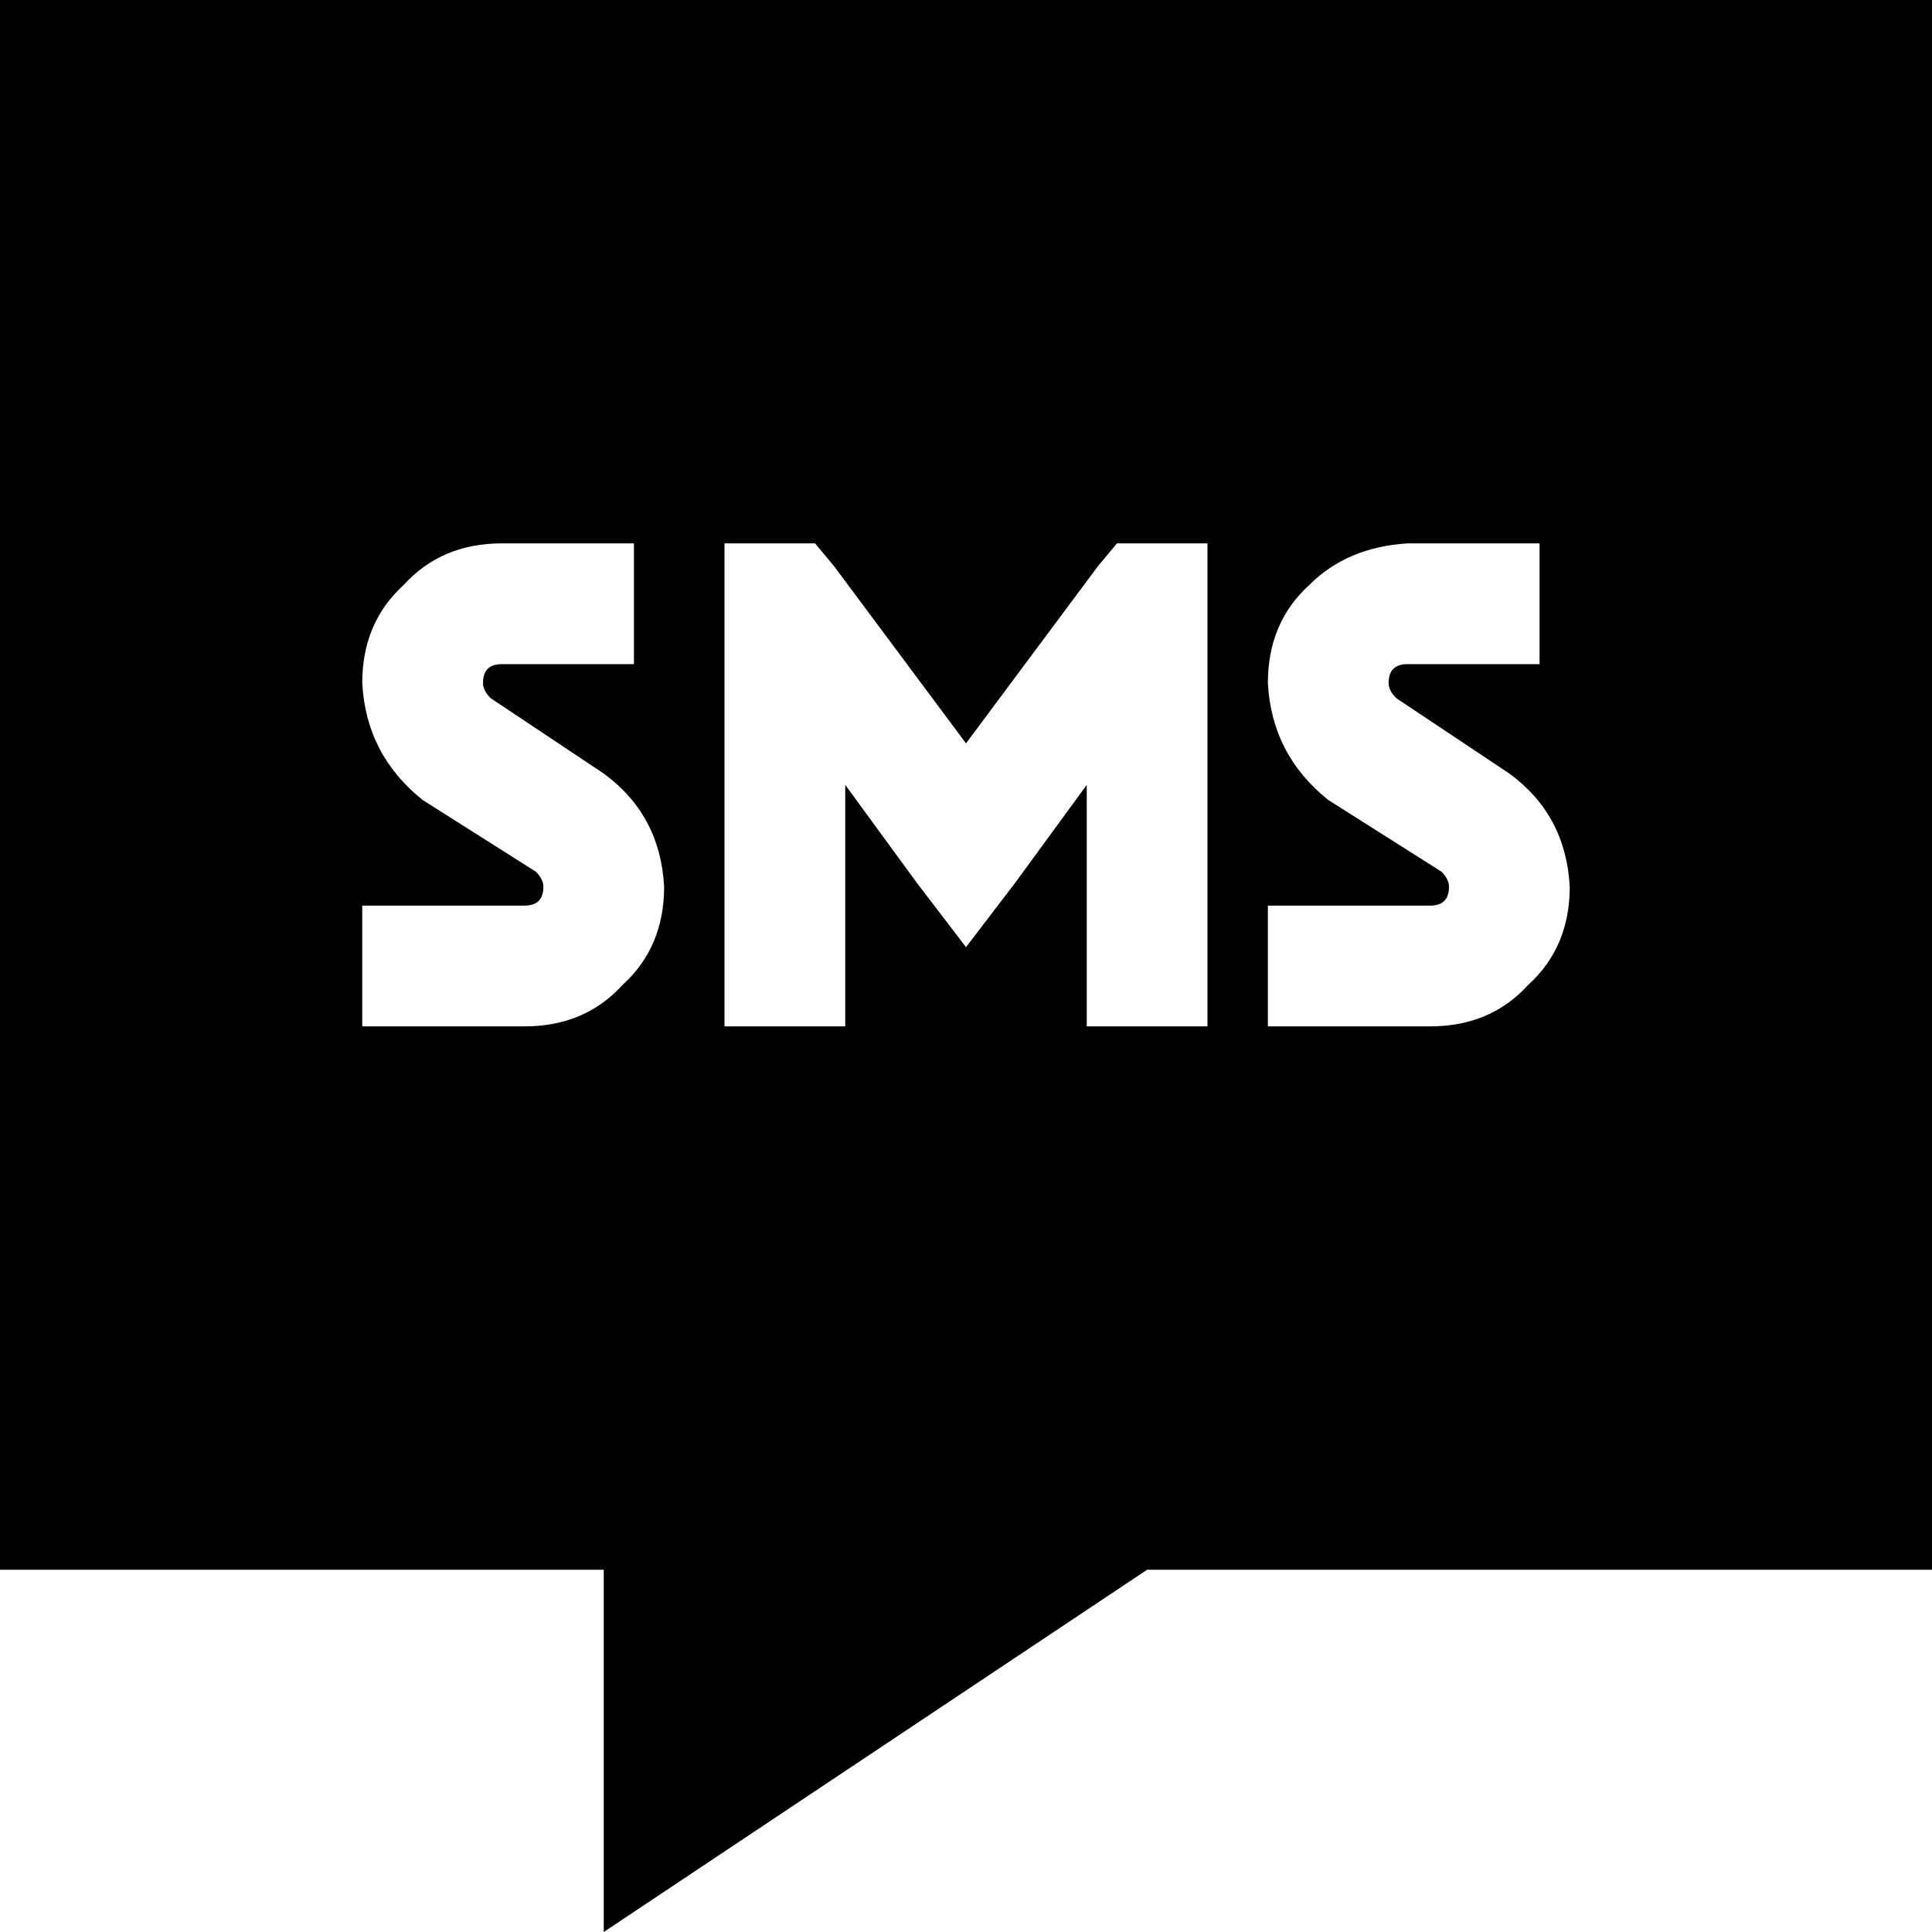 <svg xmlns="http://www.w3.org/2000/svg" viewBox="0 0 512 512">
  <path d="M 0 0 L 512 0 L 0 0 L 512 0 L 512 416 L 512 416 L 304 416 L 304 416 L 160 512 L 160 512 L 160 416 L 160 416 L 0 416 L 0 416 L 0 0 L 0 0 Z M 152 144 L 133 144 L 152 144 L 133 144 Q 117 144 107 155 Q 96 165 96 181 Q 97 200 112 212 L 142 231 L 142 231 Q 144 233 144 235 Q 144 240 139 240 L 112 240 L 96 240 L 96 272 L 96 272 L 112 272 L 139 272 Q 155 272 165 261 Q 176 251 176 235 Q 175 216 160 205 L 130 185 L 130 185 Q 128 183 128 181 Q 128 176 133 176 L 152 176 L 168 176 L 168 144 L 168 144 L 160 144 L 160 144 Q 160 144 160 144 L 152 144 L 152 144 Z M 192 160 L 192 256 L 192 160 L 192 256 L 192 272 L 192 272 L 224 272 L 224 272 L 224 256 L 224 256 L 224 208 L 224 208 L 243 234 L 243 234 L 256 251 L 256 251 L 269 234 L 269 234 L 288 208 L 288 208 L 288 256 L 288 256 L 288 272 L 288 272 L 320 272 L 320 272 L 320 256 L 320 256 L 320 160 L 320 160 L 320 144 L 320 144 L 296 144 L 296 144 L 291 150 L 291 150 L 256 197 L 256 197 L 221 150 L 221 150 L 216 144 L 216 144 L 192 144 L 192 144 L 192 160 L 192 160 Z M 336 181 Q 337 200 352 212 L 382 231 L 382 231 Q 384 233 384 235 Q 384 240 379 240 L 352 240 L 336 240 L 336 272 L 336 272 L 352 272 L 379 272 Q 395 272 405 261 Q 416 251 416 235 Q 415 216 400 205 L 370 185 L 370 185 Q 368 183 368 181 Q 368 176 373 176 L 392 176 L 408 176 L 408 144 L 408 144 L 392 144 L 384 144 Q 384 144 384 144 Q 384 144 384 144 L 373 144 L 373 144 Q 357 145 347 155 Q 336 165 336 181 L 336 181 Z" />
</svg>